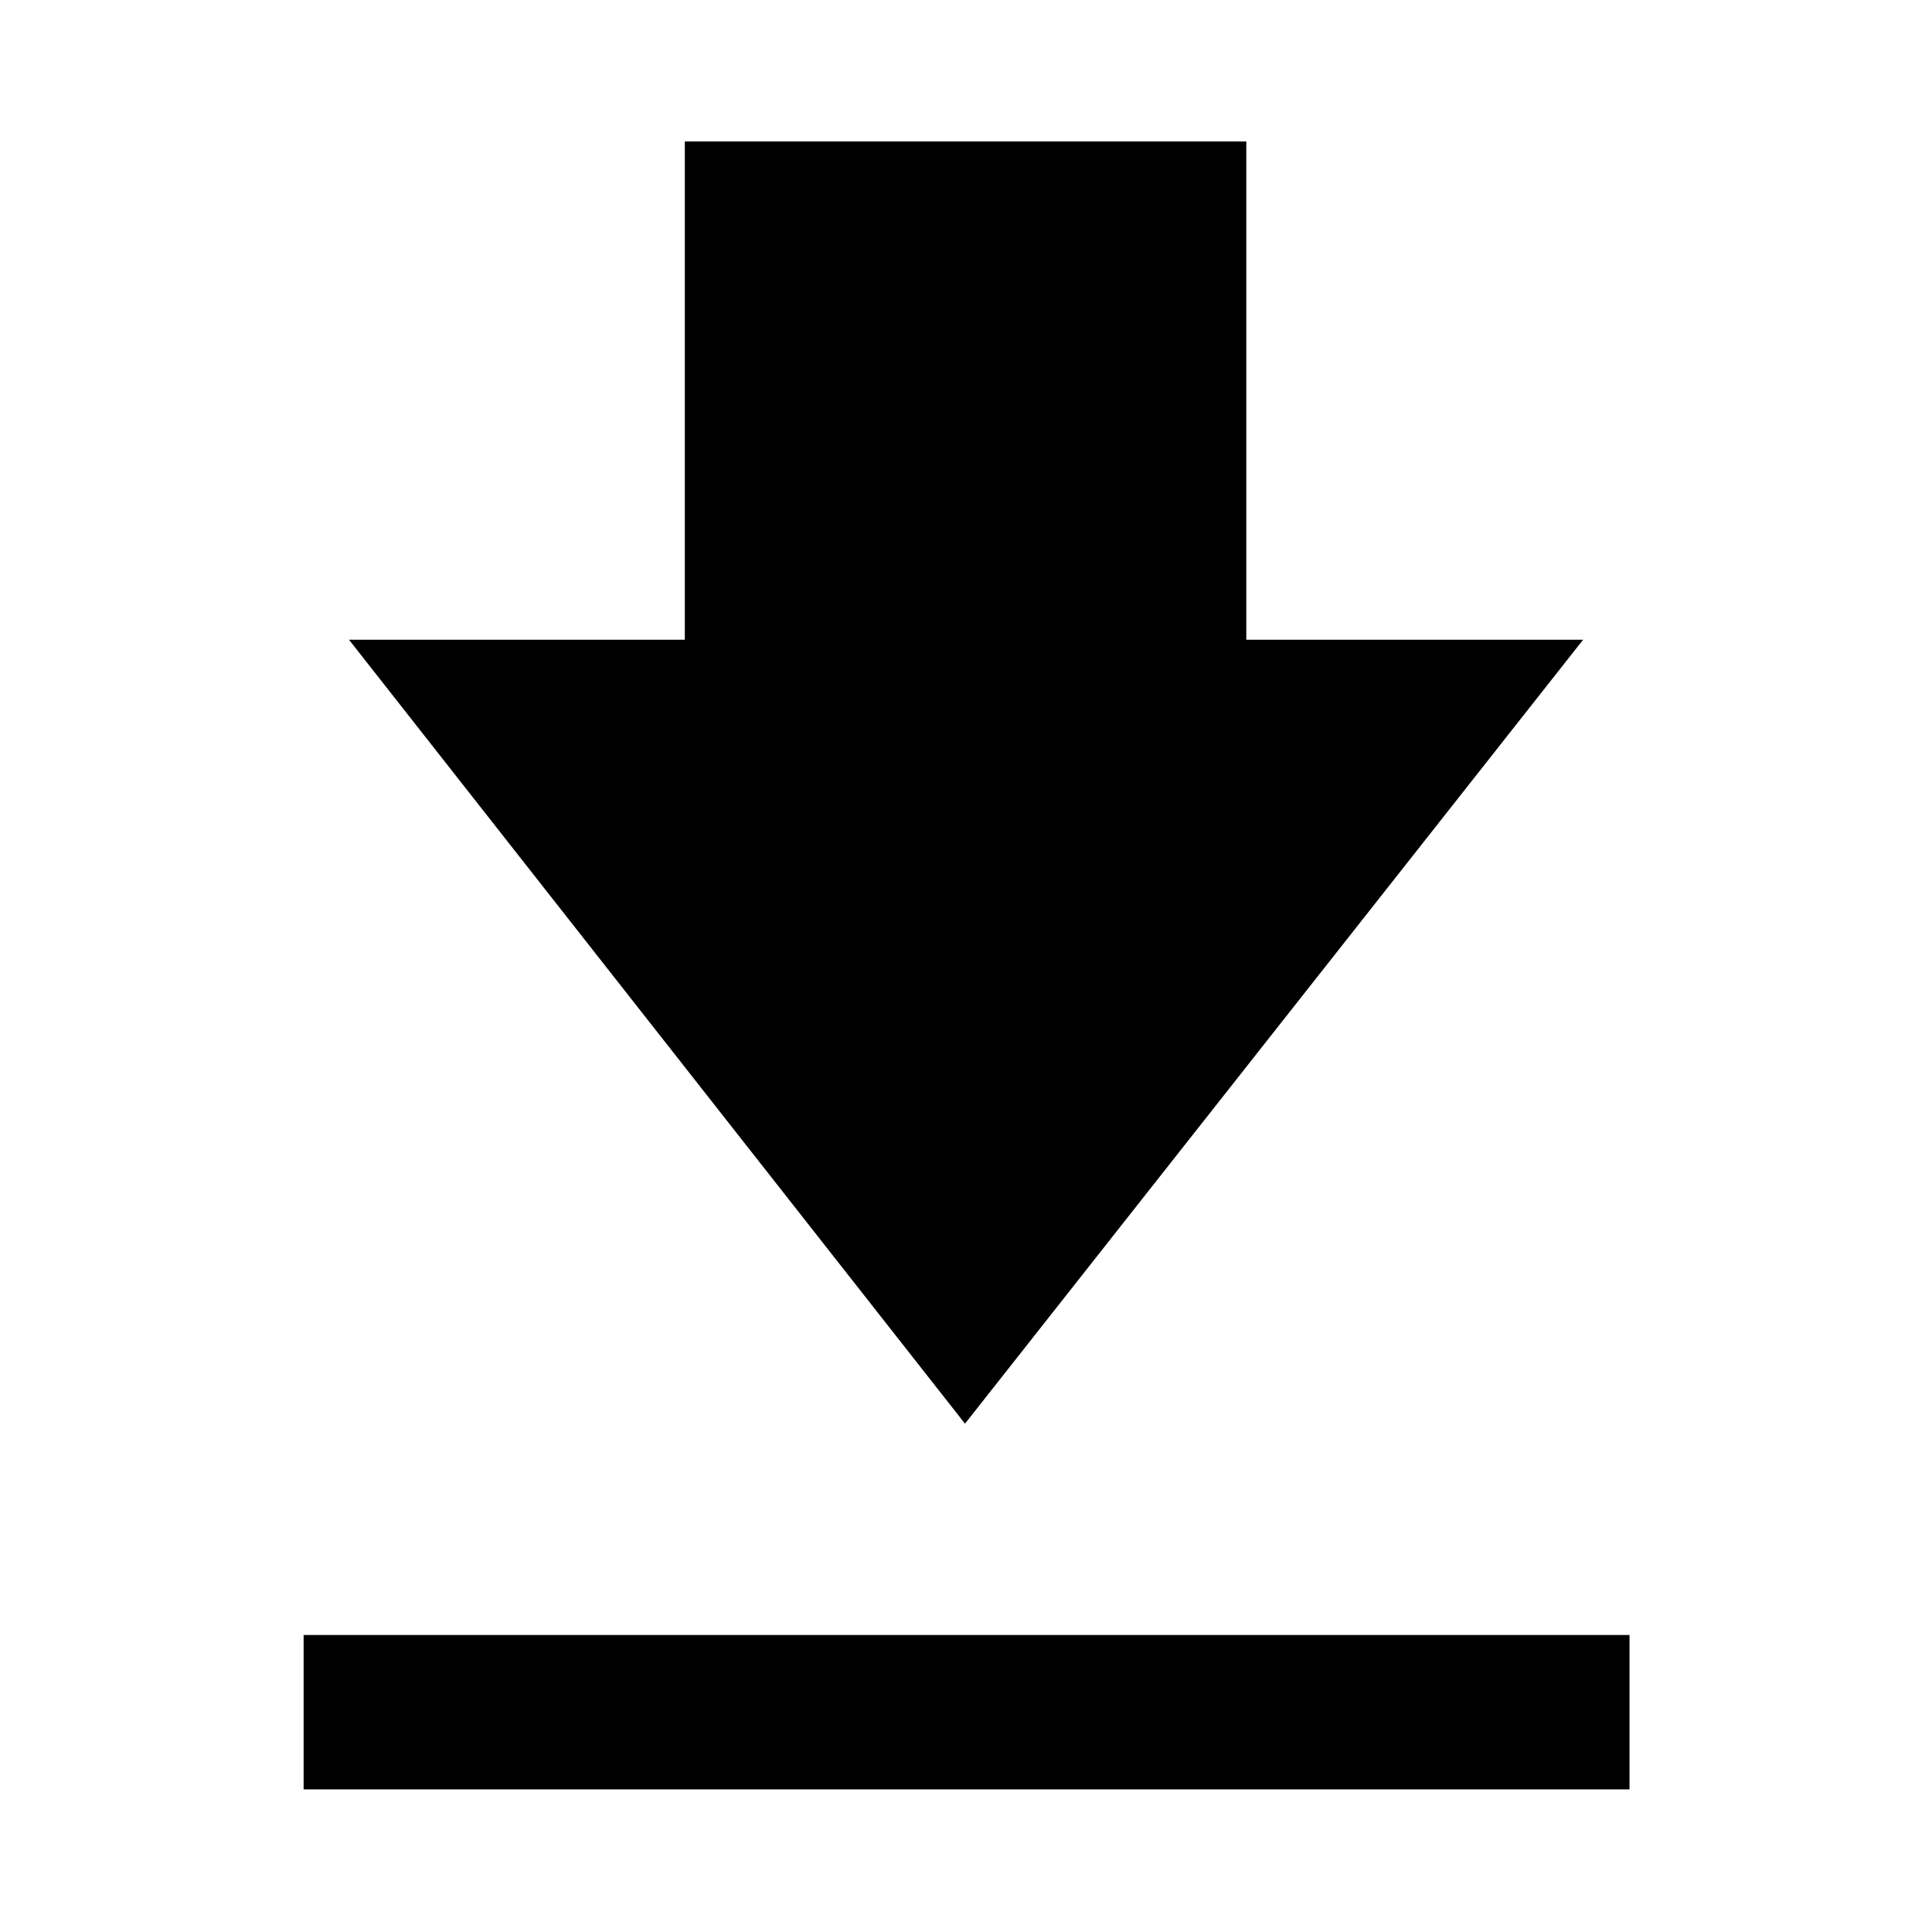 <svg xmlns="http://www.w3.org/2000/svg" height="48" viewBox="0 -960 960 960" width="48"><path d="M150.869-70.869v-76.718h658.827v76.718H150.869ZM479.5-252.587 173.411-642.133h166.871v-247.563h279.002v247.563h167.37L479.5-252.587Z"/></svg>